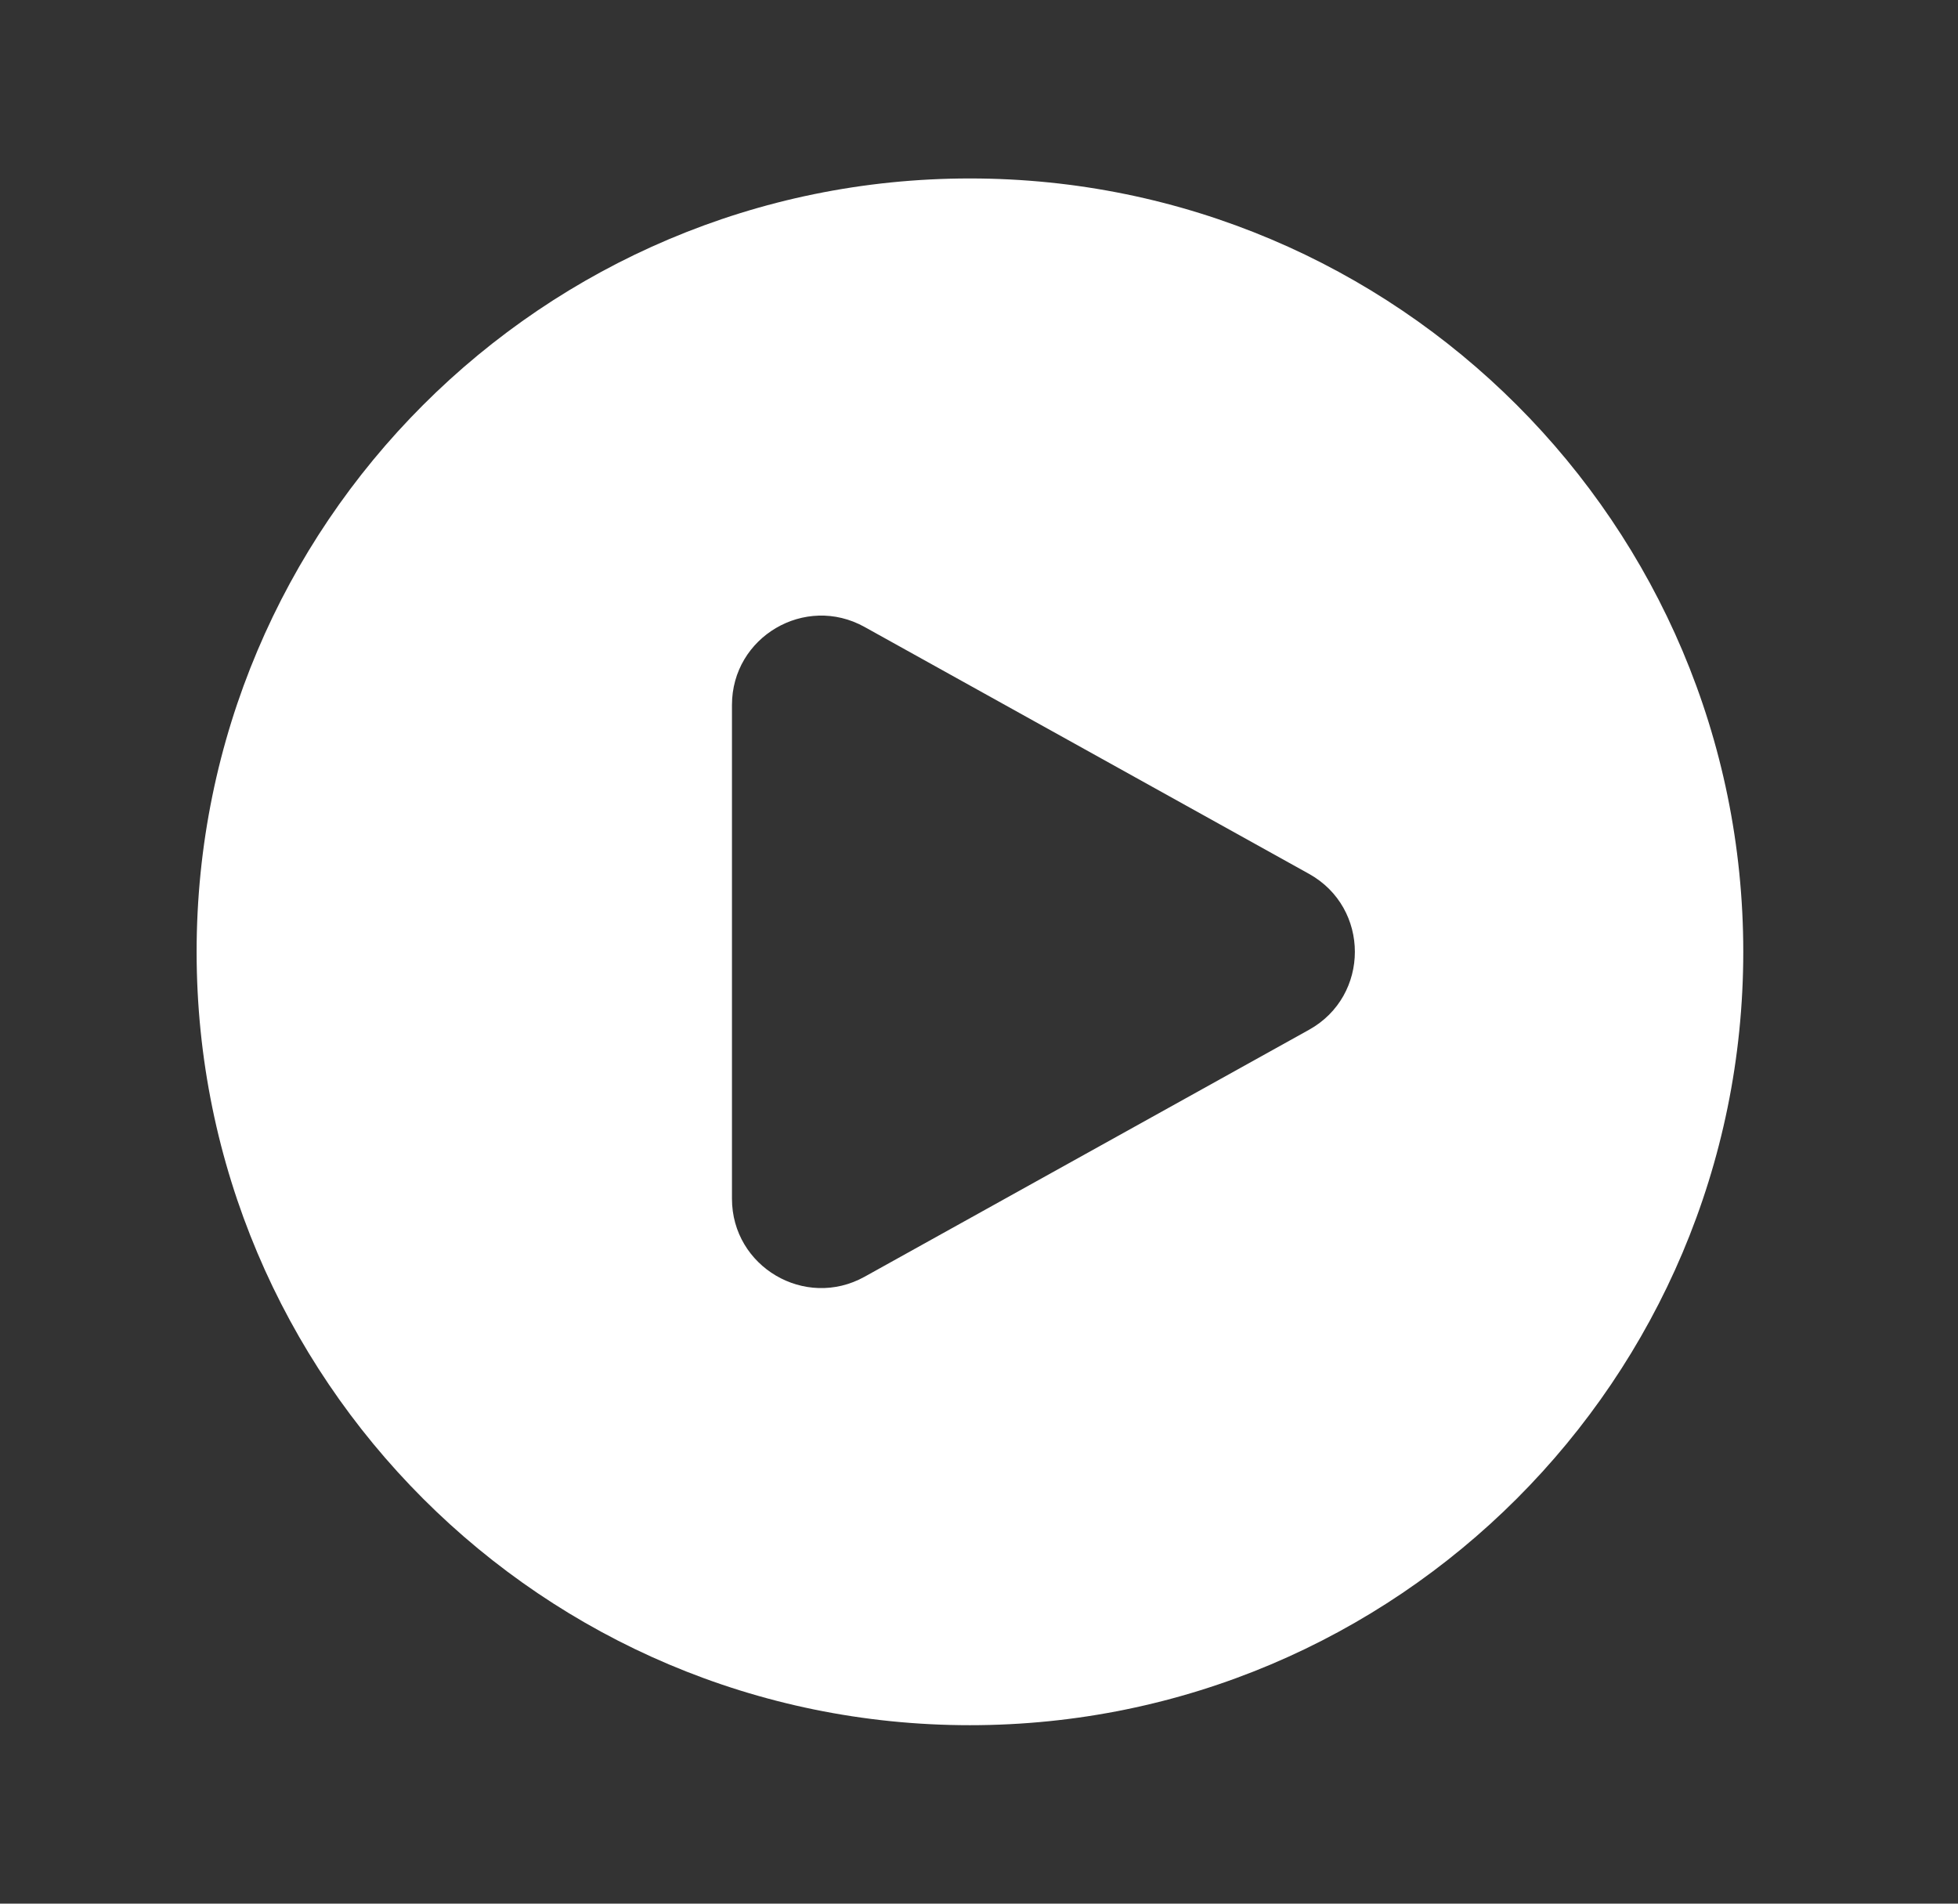 <svg width="36" height="35" viewBox="0 0 36 35" fill="none" xmlns="http://www.w3.org/2000/svg">
<rect x="0" y="0" width="36" height="35" fill="#333333" stroke="none"/>
<path fill-rule="evenodd" clip-rule="evenodd" d="M3.615 17.5C3.615 9.647 9.981 3.281 17.833 3.281C25.686 3.281 32.052 9.647 32.052 17.5C32.052 25.353 25.686 31.719 17.833 31.719C9.981 31.719 3.615 25.353 3.615 17.5ZM24.067 16.066C25.192 16.691 25.192 18.309 24.067 18.934L15.896 23.474C14.802 24.081 13.458 23.29 13.458 22.039V12.961C13.458 11.71 14.802 10.919 15.896 11.527L24.067 16.066Z" fill="white"/>
</svg>
